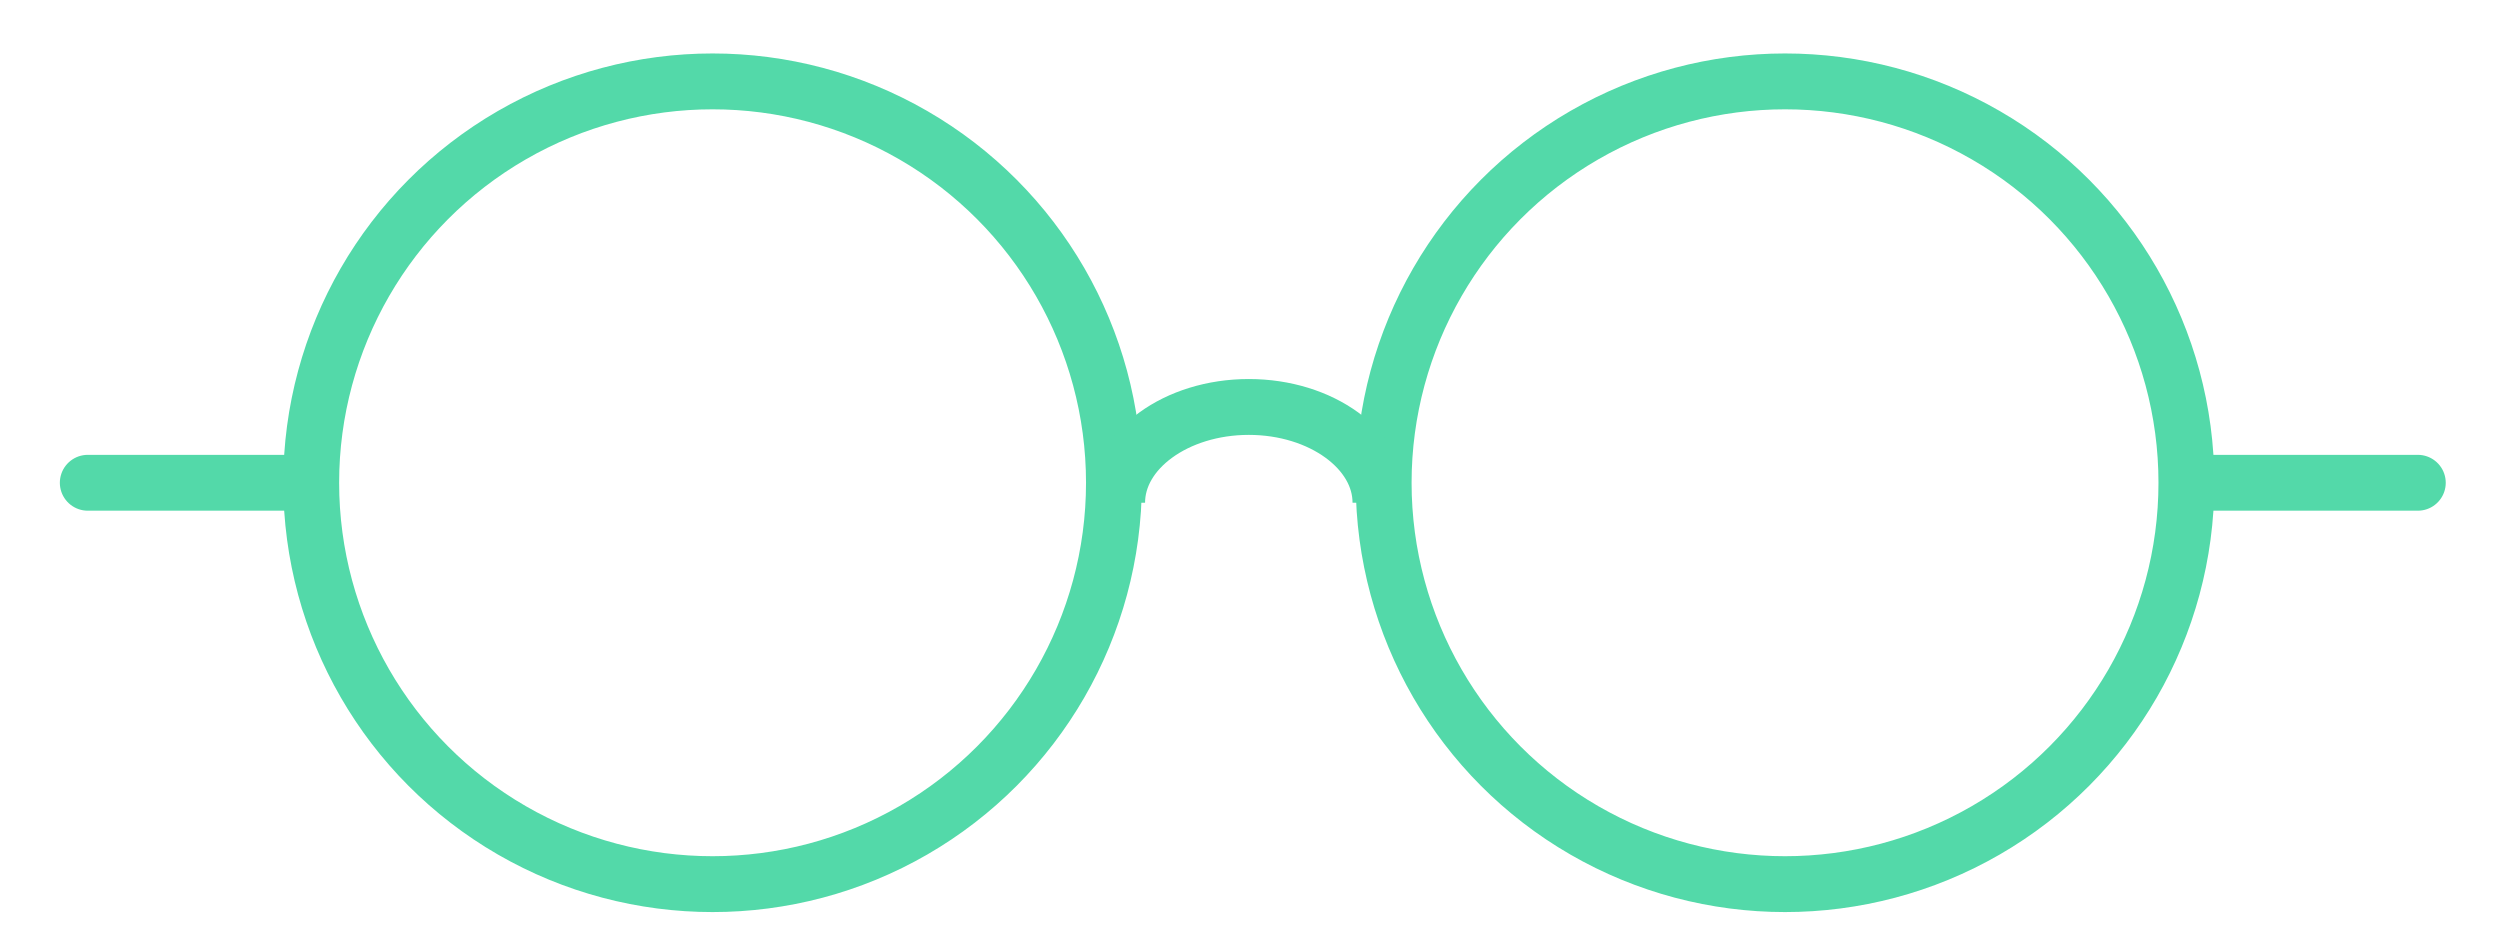 <svg enable-background="new 0 0 313.3 115.9" viewBox="0 0 313.3 115.9" xmlns="http://www.w3.org/2000/svg"><g fill="none" stroke="#53d9a9" stroke-miterlimit="10" stroke-width="7"><circle cx="89.3" cy="60.5" r="50.3"/><circle cx="223.7" cy="60.5" r="50.3"/><path d="m140 63c0-6.6 7.4-12 16.5-12s16.5 5.4 16.5 12"/><g stroke-linecap="round"><path d="m276 60.5h27"/><path d="m11 60.5h27"/></g></g></svg>